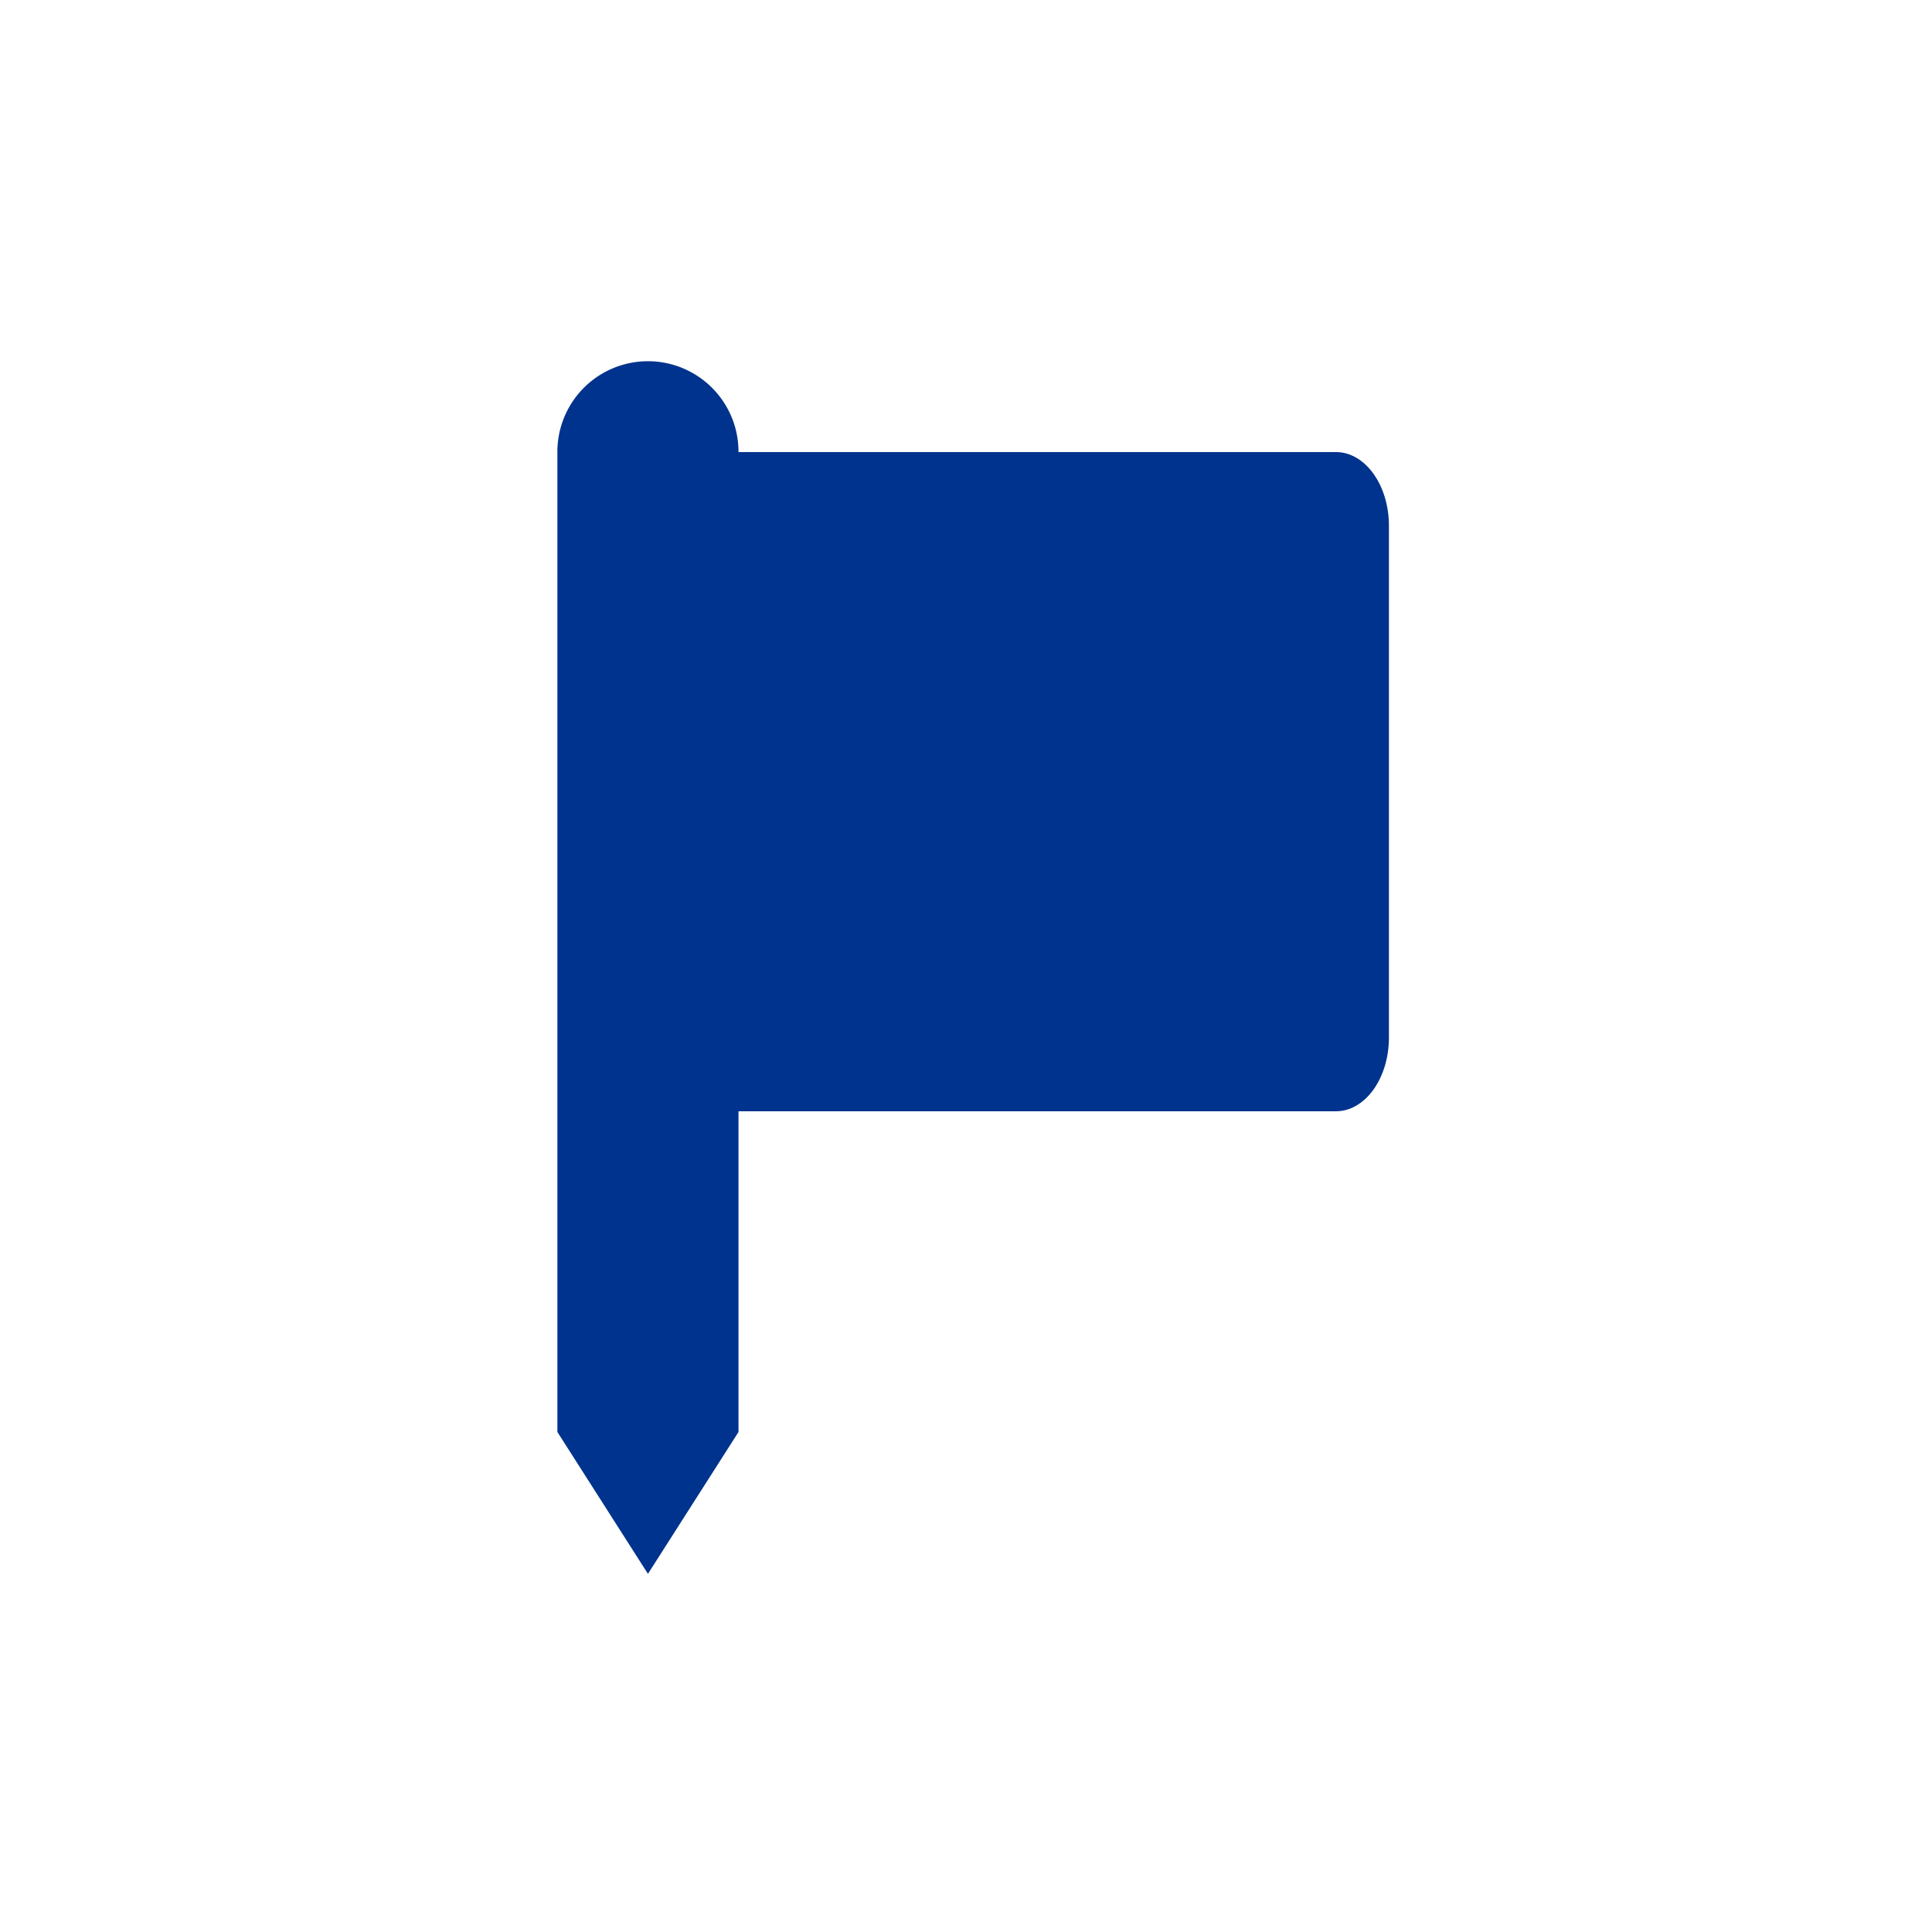 <svg xmlns="http://www.w3.org/2000/svg" width="32" height="32" viewBox="0 0 32 32"><path fill="#00338D" d="M22.127 7.488h-9.895v-.005a1.5 1.5 0 0 0-3 0v16.235l1.5 2.35 1.5-2.35v-5.312h9.895c.485 0 .878-.546.878-1.222V8.71c0-.676-.393-1.222-.878-1.222z"/></svg>